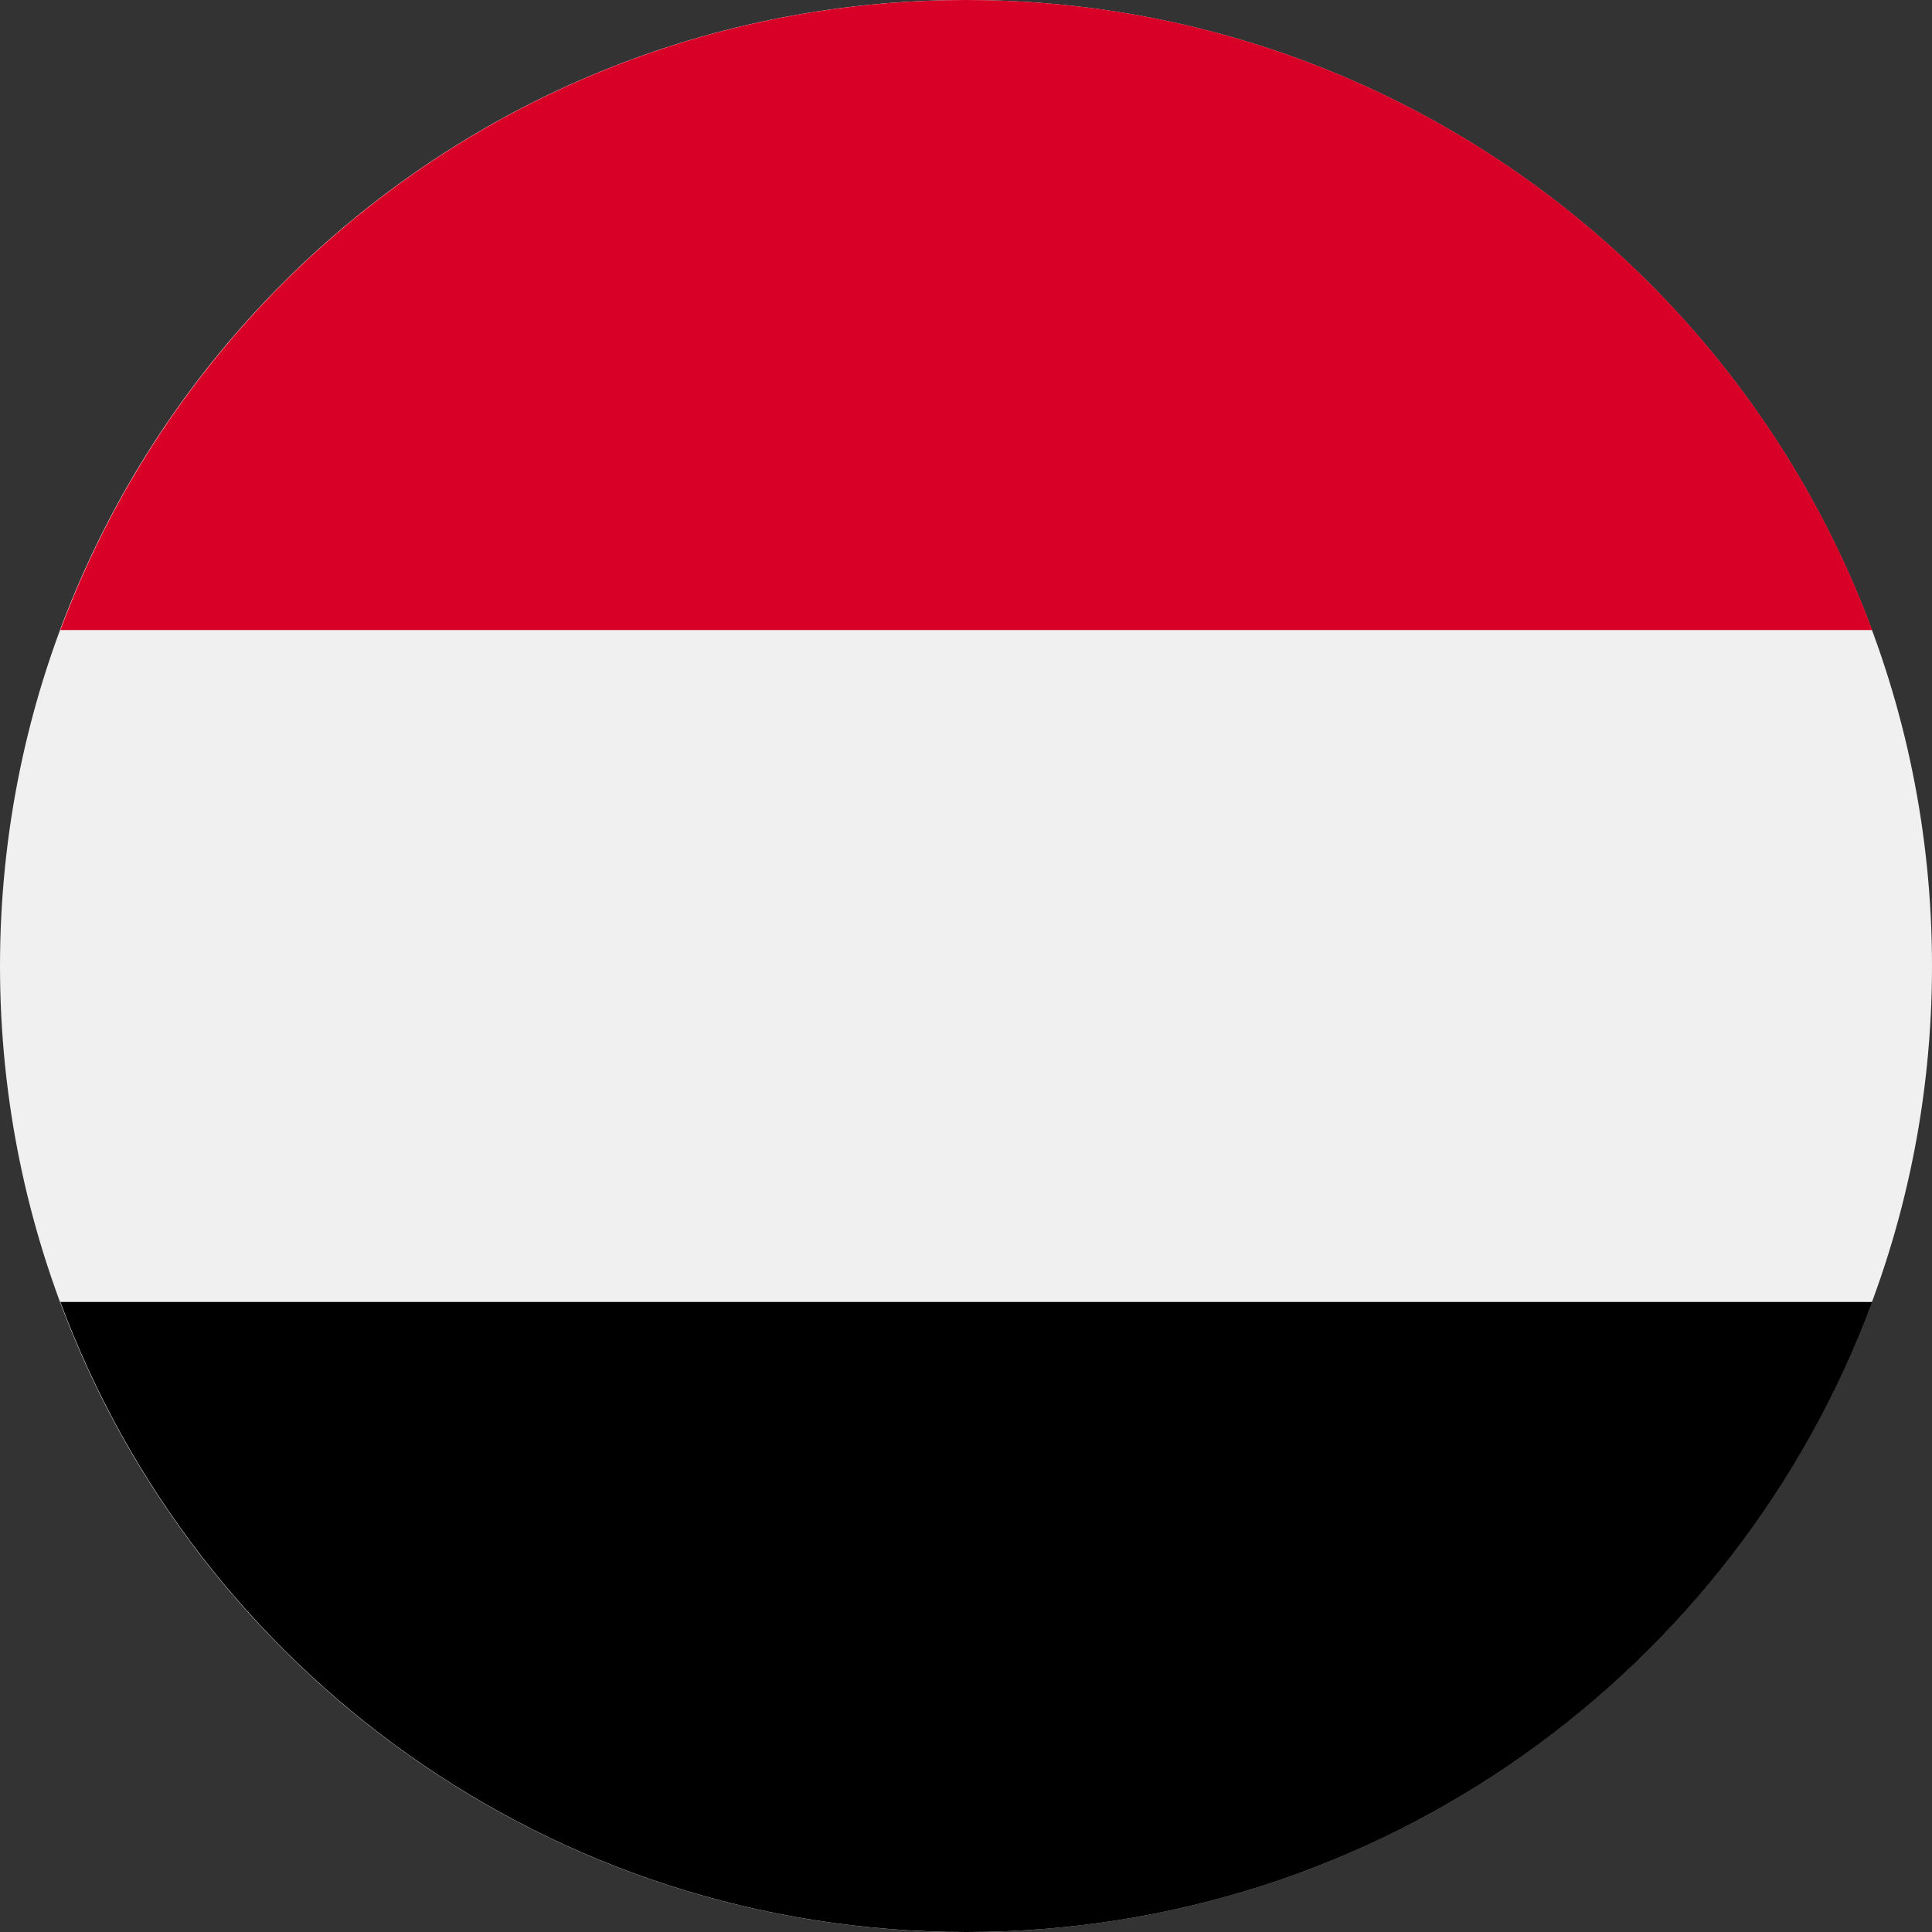 <svg width="32" height="32" viewBox="0 0 32 32" fill="none" xmlns="http://www.w3.org/2000/svg">
<rect x="0" y="0" width="32" height="32" fill="#333333" stroke="none"/>
<path d="M16 32C24.837 32 32 24.837 32 16C32 7.163 24.837 0 16 0C7.163 0 0 7.163 0 16C0 24.837 7.163 32 16 32Z" fill="#F0F0F0"/>
<path d="M16.005 32C22.884 32 28.749 27.658 31.01 21.565H1C3.261 27.658 9.125 32 16.005 32Z" fill="black"/>
<path d="M16.005 0C9.125 0 3.261 4.342 1 10.435H31.01C28.749 4.342 22.884 0 16.005 0Z" fill="#D80027"/>
</svg>
